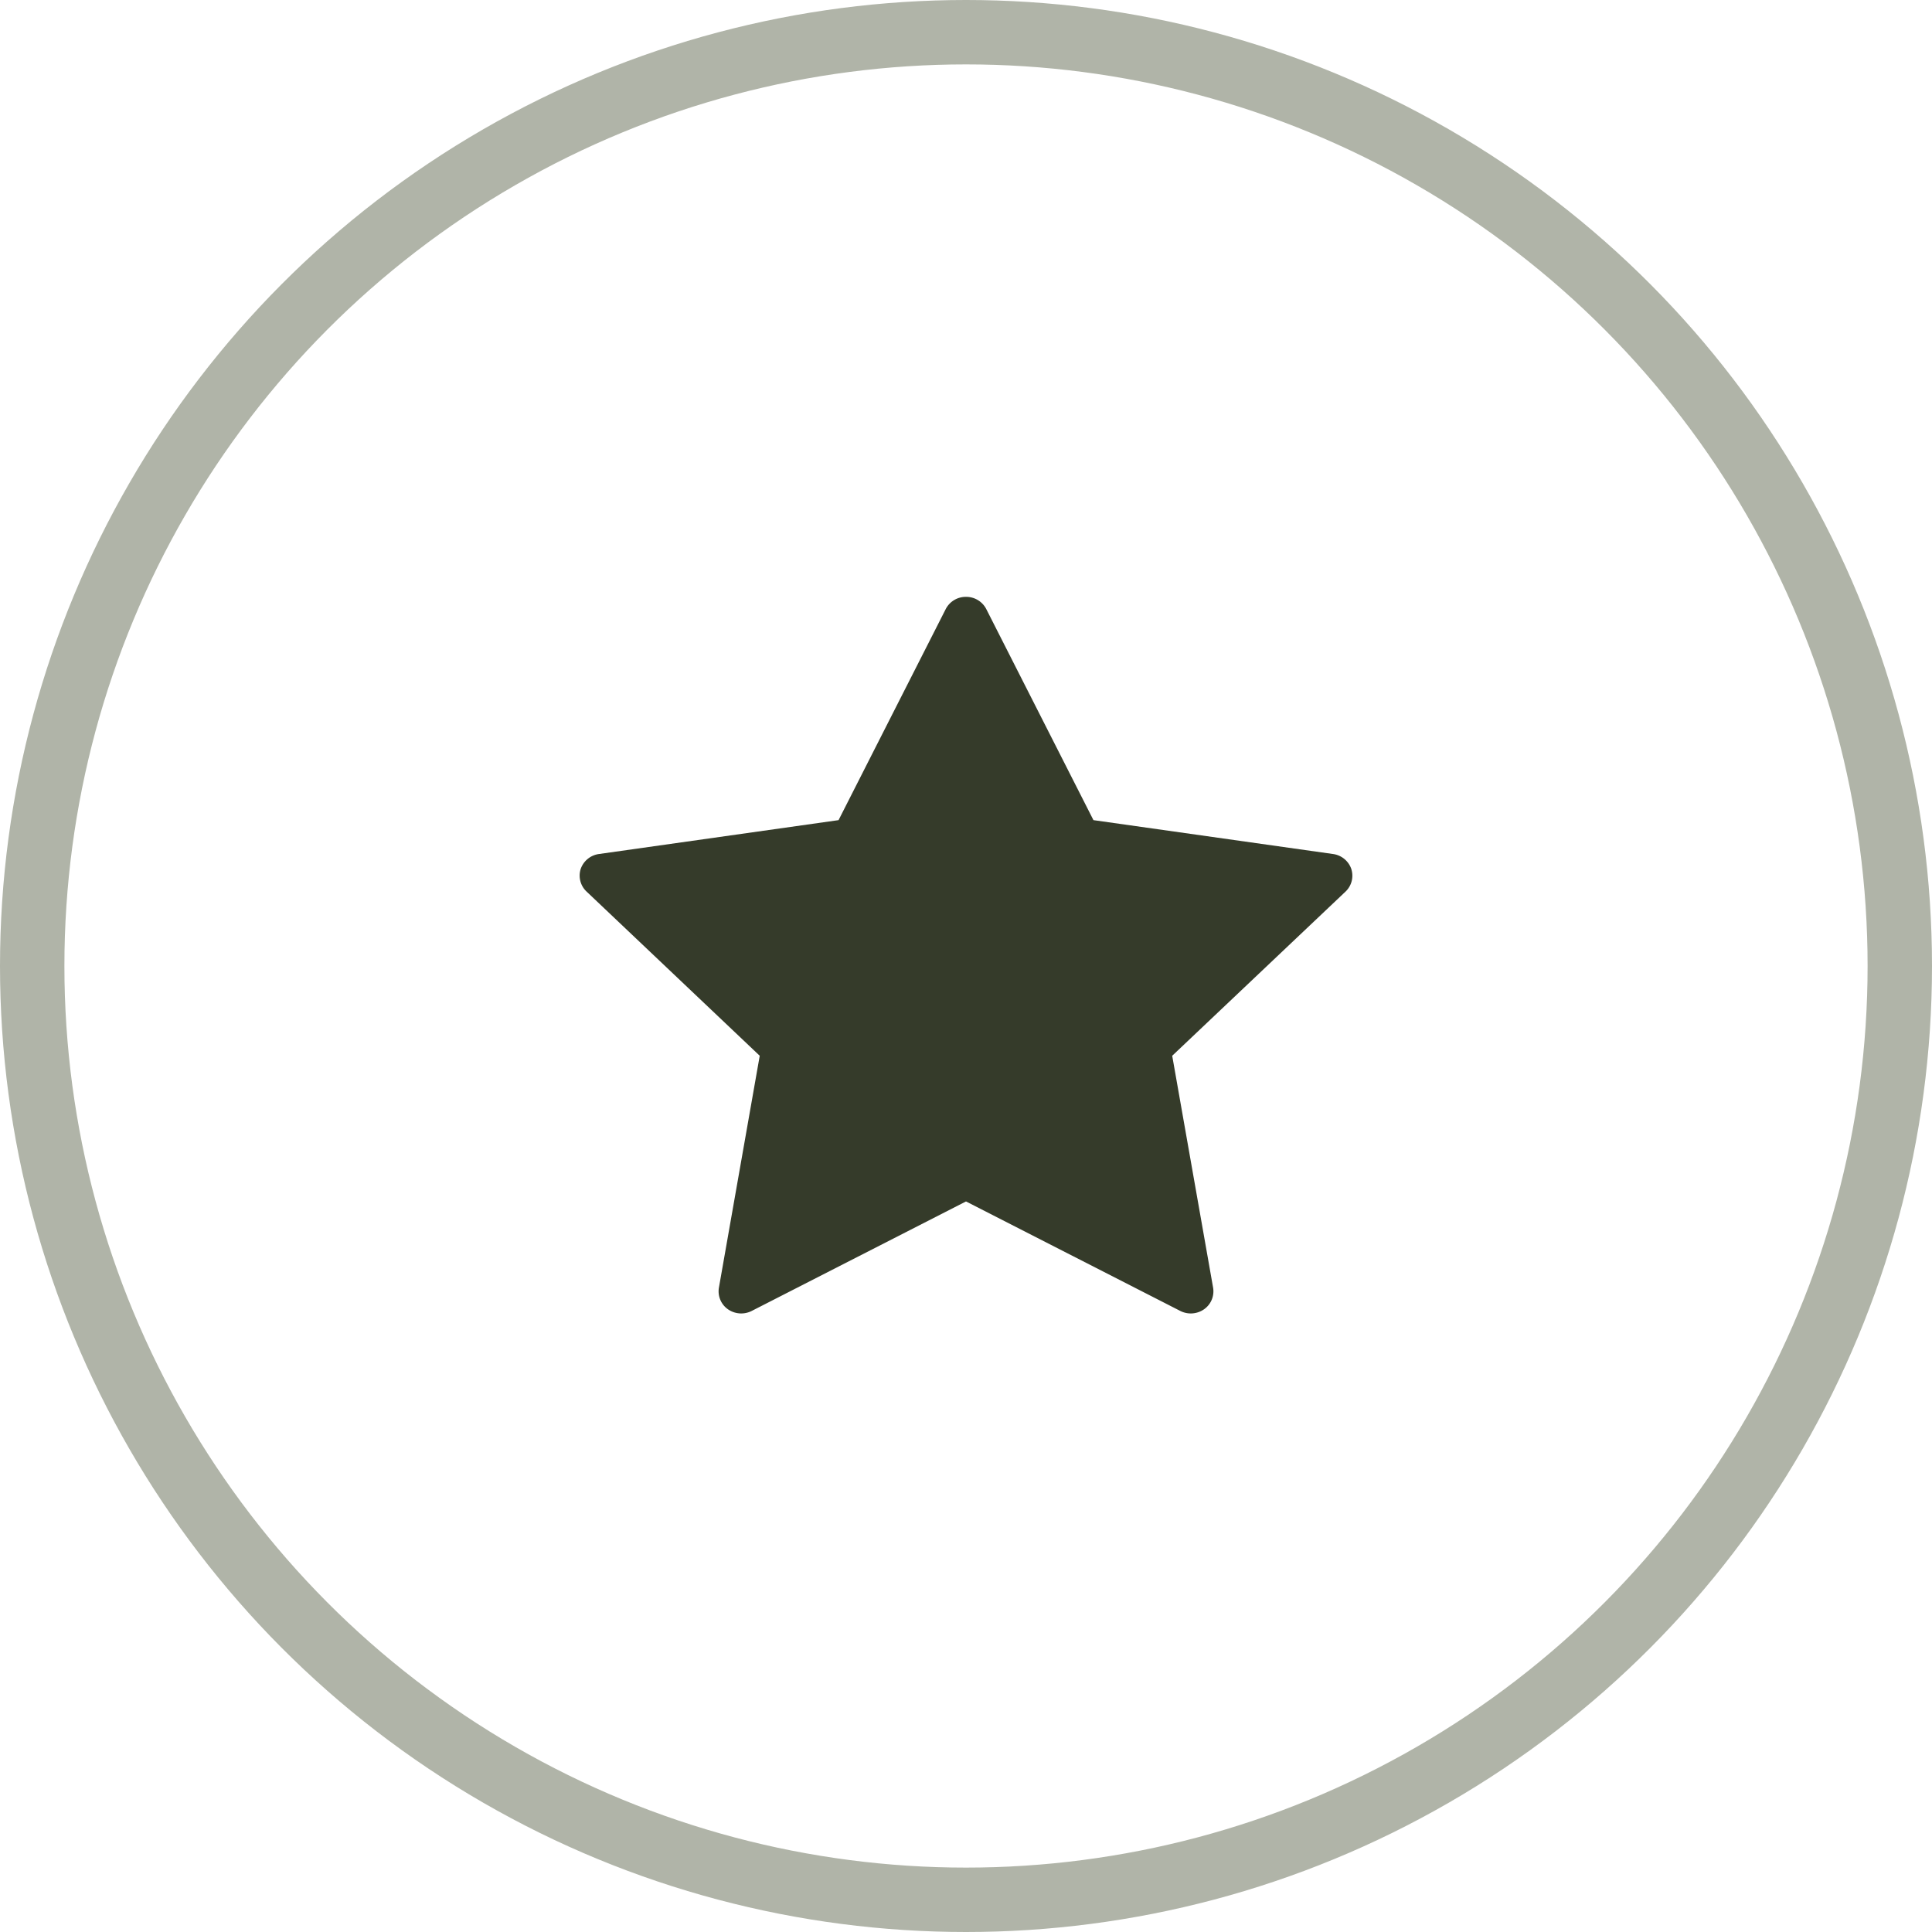 <svg xmlns="http://www.w3.org/2000/svg" width="30" height="30" fill="none"><circle cx="15" cy="15" r="14.5" stroke="#B0B4A8"/><g clip-path="url(#a)"><path fill="#353B2A" d="M20.983 13.493a.35.35 0 0 0-.284-.232l-3.72-.526-1.664-3.277a.35.35 0 0 0-.315-.19.35.35 0 0 0-.315.19l-1.664 3.277-3.72.526a.35.35 0 0 0-.284.232.34.34 0 0 0 .09.35l2.69 2.551-.634 3.602a.34.34 0 0 0 .14.334.36.36 0 0 0 .37.026l3.327-1.7 3.327 1.7a.36.36 0 0 0 .37-.026.34.34 0 0 0 .14-.335l-.635-3.601 2.692-2.55a.34.34 0 0 0 .089-.35"/></g><defs><clipPath id="a"><path fill="#fff" d="M9 9h12v11.665H9z"/></clipPath></defs></svg>